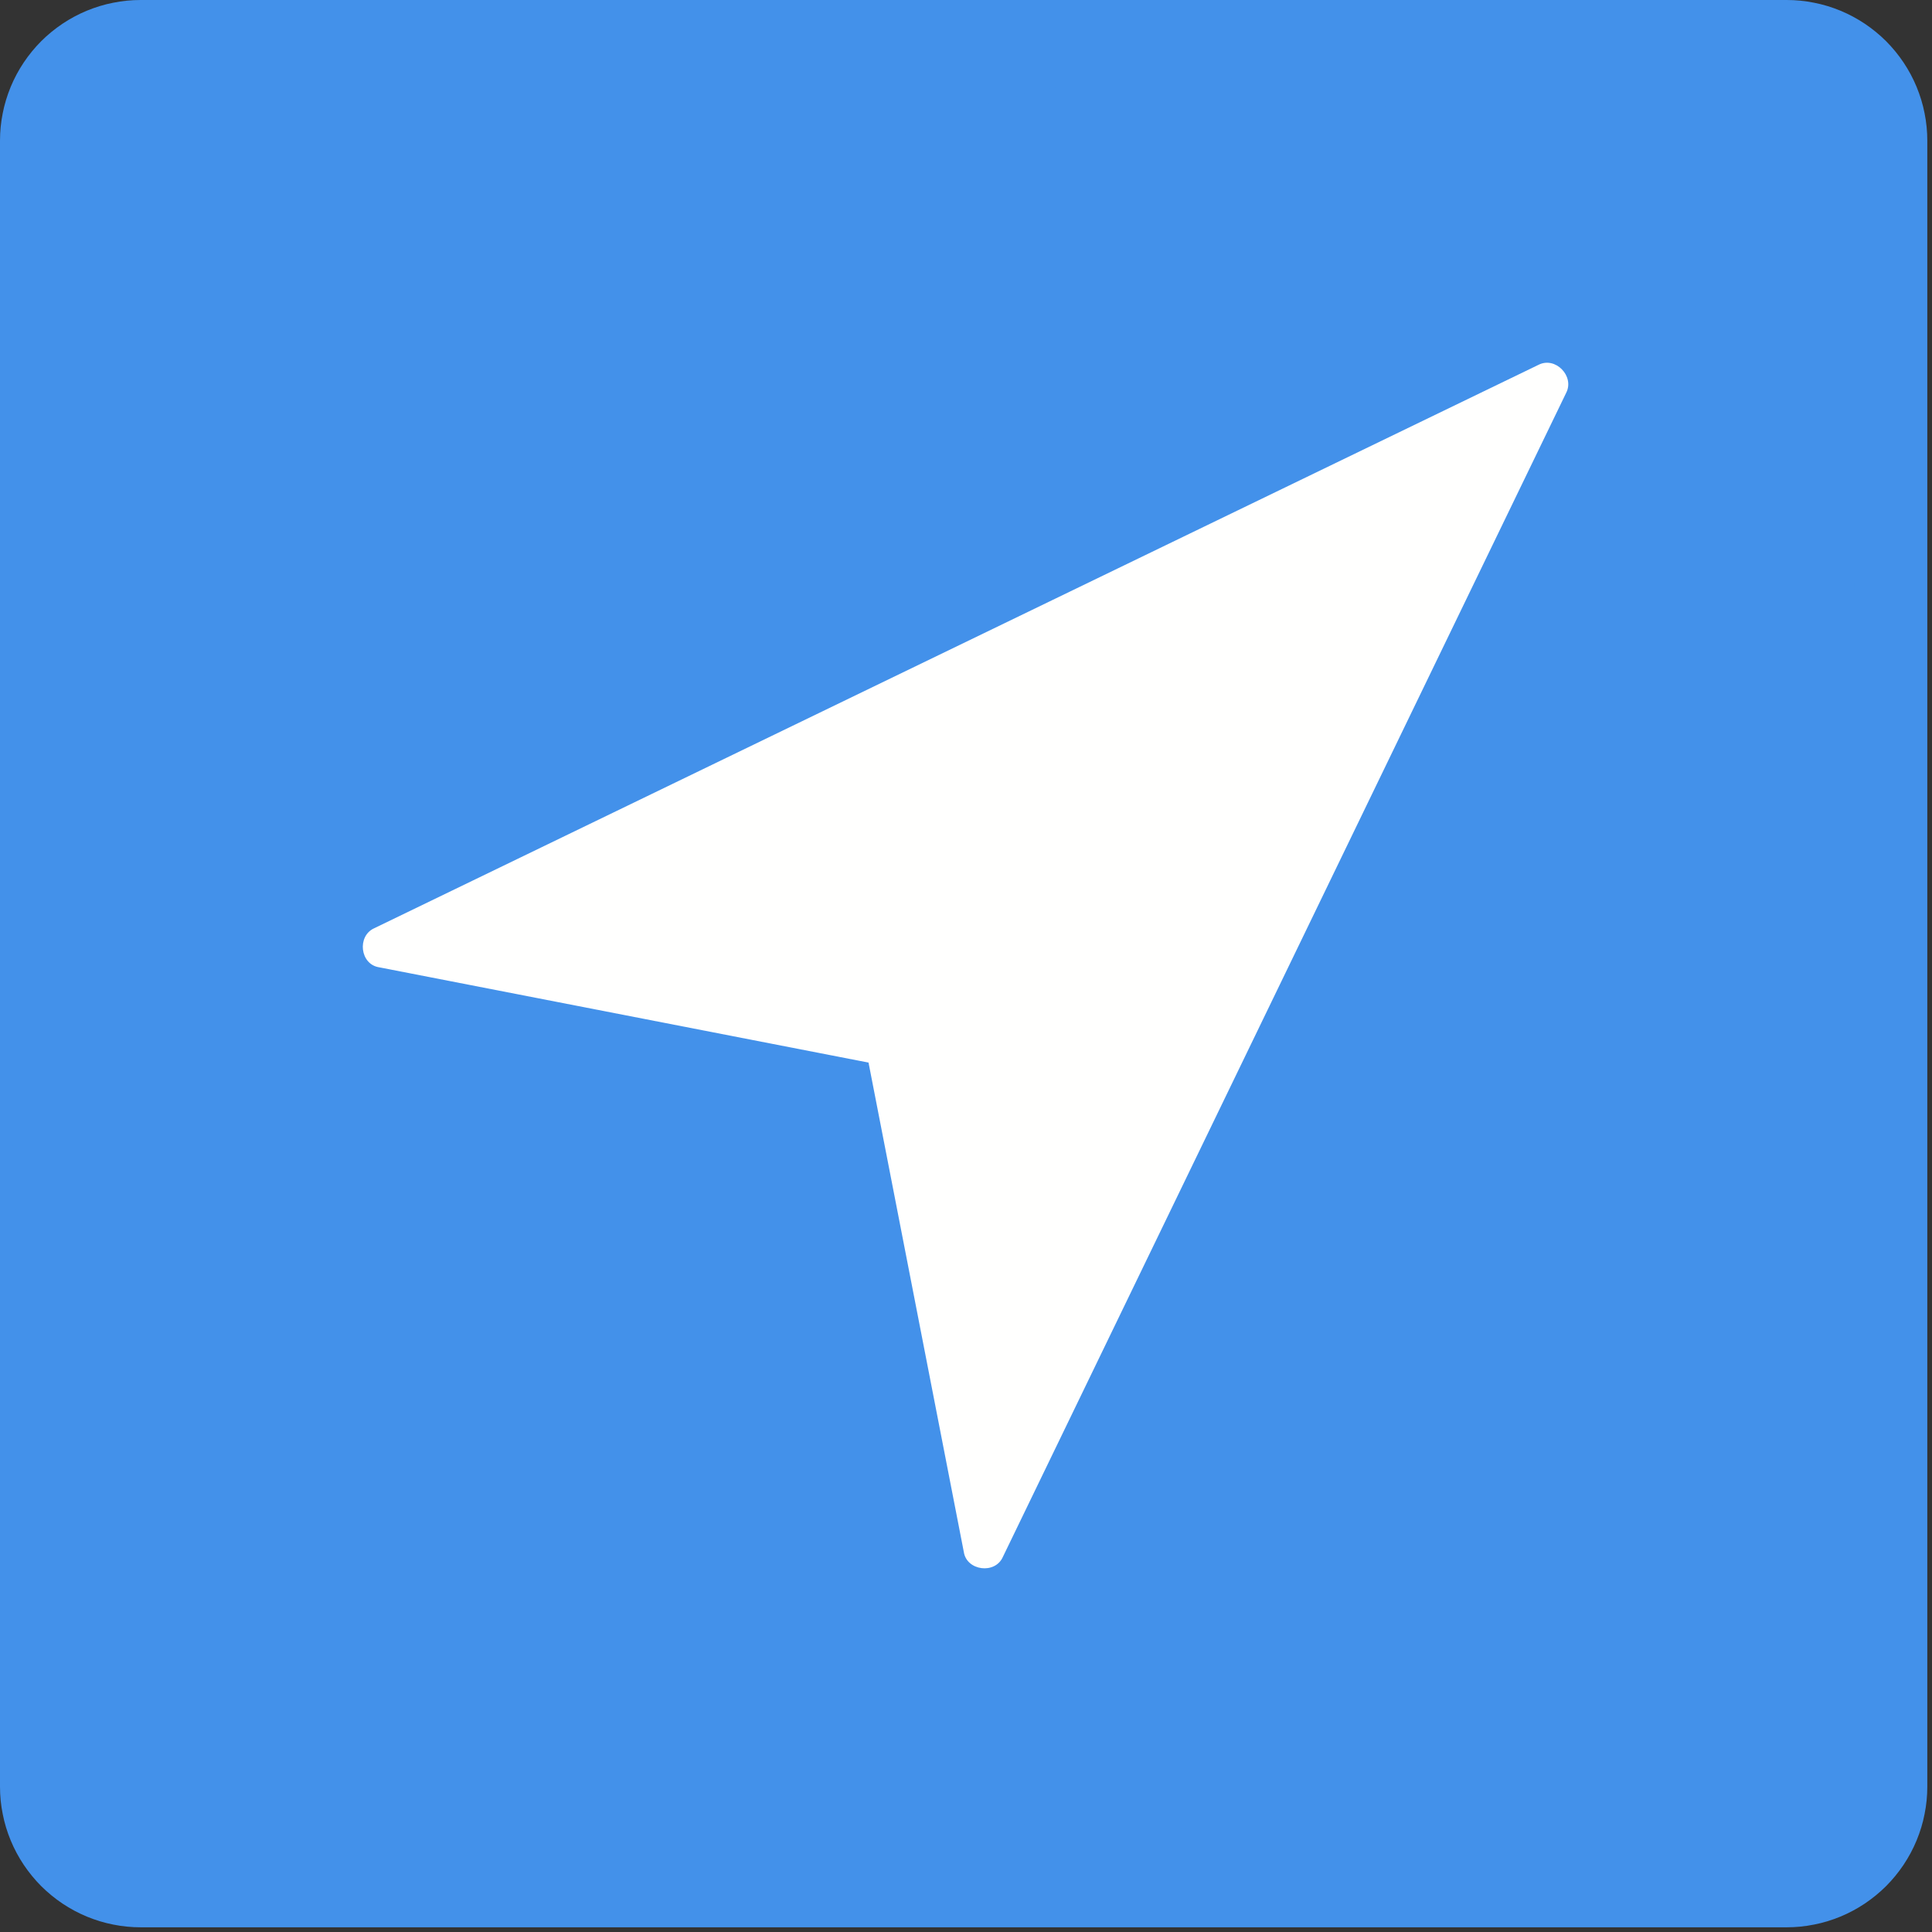 <svg xmlns="http://www.w3.org/2000/svg" xmlns:xlink="http://www.w3.org/1999/xlink" width="137" zoomAndPan="magnify" viewBox="0 0 102.75 102.75" height="137" preserveAspectRatio="xMidYMid meet" version="1.0"><rect x="0" y="0" width="102.75" height="102.75" fill="#333333" stroke="none"/><defs><clipPath id="9672d452ec"><path d="M 0 0 L 102.5 0 L 102.5 102.5 L 0 102.5 Z M 0 0 " clip-rule="nonzero"/></clipPath><clipPath id="037c545948"><path d="M 9.852 21 L 83.094 21 L 83.094 96 L 9.852 96 Z M 9.852 21 " clip-rule="nonzero"/></clipPath><clipPath id="9fc0f6dc74"><path d="M 83.047 47.359 C 83.121 70.926 80.355 76.988 76.84 81.551 C 73.246 86.117 68.008 90.23 62.699 92.625 C 57.461 95.02 50.875 96.215 45.113 95.844 C 39.281 95.469 32.996 93.523 27.98 90.531 C 23.043 87.535 18.332 82.824 15.336 77.887 C 12.344 72.871 10.398 66.512 10.027 60.754 C 9.652 54.992 10.848 48.406 13.242 43.172 C 15.637 37.859 19.75 32.621 24.316 29.031 C 28.879 25.512 34.941 22.746 40.625 21.695 C 46.312 20.648 52.973 21.098 58.508 22.82 C 64.043 24.539 73.844 32.098 73.844 32.098 " clip-rule="nonzero"/></clipPath><clipPath id="e9a150cbd3"><path d="M 25.41 4 L 98.656 4 L 98.656 78.957 L 25.41 78.957 Z M 25.41 4 " clip-rule="nonzero"/></clipPath><clipPath id="15be19d413"><path d="M 98.609 30.301 C 98.684 53.867 95.918 59.93 92.398 64.492 C 88.809 69.059 83.57 73.172 78.258 75.566 C 73.023 77.961 66.438 79.156 60.676 78.785 C 54.84 78.41 48.559 76.465 43.543 73.473 C 38.605 70.48 33.891 65.766 30.898 60.828 C 27.906 55.812 25.961 49.453 25.586 43.695 C 25.215 37.934 26.41 31.348 28.805 26.113 C 31.199 20.801 35.312 15.562 39.879 11.973 C 44.441 8.453 50.504 5.688 56.188 4.641 C 61.875 3.59 68.535 4.039 74.07 5.762 C 79.605 7.48 89.406 15.039 89.406 15.039 " clip-rule="nonzero"/></clipPath><clipPath id="3993c2ffb4"><path d="M 22.121 22.391 L 95.363 22.391 L 95.363 97.516 L 22.121 97.516 Z M 22.121 22.391 " clip-rule="nonzero"/></clipPath><clipPath id="cf947b6483"><path d="M 95.316 48.855 C 95.395 72.422 92.625 78.484 89.109 83.047 C 85.516 87.613 80.281 91.727 74.969 94.121 C 69.73 96.516 63.145 97.711 57.387 97.34 C 51.551 96.965 45.266 95.02 40.254 92.027 C 35.312 89.035 30.602 84.32 27.609 79.383 C 24.613 74.367 22.668 68.008 22.297 62.25 C 21.922 56.488 23.117 49.902 25.512 44.668 C 27.906 39.355 32.023 34.117 36.586 30.527 C 41.148 27.008 47.211 24.242 52.895 23.195 C 58.582 22.145 65.242 22.594 70.777 24.316 C 76.312 26.035 86.117 33.594 86.117 33.594 " clip-rule="nonzero"/></clipPath><clipPath id="578ef83da3"><path d="M 0.574 24 L 73.816 24 L 73.816 99 L 0.574 99 Z M 0.574 24 " clip-rule="nonzero"/></clipPath><clipPath id="38bc6f675b"><path d="M 73.77 50.352 C 73.844 73.922 71.078 79.98 67.562 84.543 C 63.969 89.109 58.73 93.223 53.422 95.617 C 48.184 98.012 41.598 99.207 35.836 98.836 C 30.004 98.461 23.719 96.516 18.703 93.523 C 13.766 90.531 9.055 85.816 6.059 80.879 C 3.066 75.867 1.121 69.508 0.75 63.746 C 0.375 57.984 1.57 51.398 3.965 46.164 C 6.359 40.852 10.473 35.613 15.039 32.023 C 19.602 28.504 25.664 25.738 31.348 24.691 C 37.035 23.641 43.695 24.09 49.23 25.812 C 54.766 27.531 64.566 35.09 64.566 35.09 " clip-rule="nonzero"/></clipPath><clipPath id="56d54dbc4d"><path d="M 19 19 L 83.984 19 L 83.984 83.984 L 19 83.984 Z M 19 19 " clip-rule="nonzero"/></clipPath></defs><path fill="#ffffff" d="M 46.461 42.348 L 42.723 38.605 L 43.246 38.082 C 45.934 35.621 48.824 33.43 51.922 31.508 C 55.02 29.586 58.266 27.965 61.664 26.648 C 65.059 25.328 68.551 24.336 72.133 23.668 C 75.715 23 79.328 22.668 82.973 22.668 L 82.973 17.582 C 82.973 17.582 19.75 18.629 19.004 84.246 L 83.047 84.246 L 83.047 68.457 C 81.77 68.457 80.527 68.664 79.32 69.09 C 78.113 69.512 77.012 70.125 76.016 70.926 C 75.801 71.059 75.602 71.207 75.418 71.375 L 71.75 67.711 C 71.906 67.516 72.082 67.344 72.273 67.188 C 73.777 65.906 75.453 64.926 77.309 64.242 C 79.16 63.562 81.074 63.219 83.047 63.223 L 83.047 58.656 C 80.441 58.676 77.91 59.113 75.449 59.973 C 72.988 60.832 70.734 62.062 68.684 63.672 C 68.469 63.801 68.27 63.953 68.086 64.117 L 64.344 60.379 C 64.566 60.227 64.719 60.078 64.941 59.93 C 67.492 57.828 70.32 56.219 73.43 55.102 C 76.539 53.984 79.746 53.422 83.047 53.422 L 83.047 48.633 C 81.098 48.629 79.16 48.793 77.242 49.133 C 75.32 49.473 73.441 49.977 71.609 50.645 C 69.781 51.316 68.02 52.141 66.336 53.121 C 64.648 54.105 63.062 55.227 61.574 56.488 C 61.352 56.711 61.125 56.863 60.977 57.012 L 57.234 53.27 C 57.418 53.074 57.617 52.898 57.836 52.746 C 59.57 51.242 61.426 49.902 63.402 48.73 C 65.375 47.555 67.441 46.566 69.594 45.762 C 71.746 44.957 73.949 44.352 76.211 43.941 C 78.473 43.531 80.75 43.324 83.047 43.32 L 83.047 38.383 C 80.426 38.379 77.824 38.613 75.242 39.086 C 72.664 39.555 70.145 40.254 67.691 41.18 C 65.238 42.105 62.887 43.246 60.641 44.598 C 58.391 45.953 56.285 47.496 54.316 49.23 C 54.102 49.387 53.902 49.562 53.719 49.754 L 50.055 46.012 C 50.277 45.789 50.504 45.641 50.652 45.488 C 52.863 43.52 55.234 41.766 57.766 40.23 C 60.297 38.691 62.949 37.395 65.715 36.34 C 68.484 35.285 71.324 34.492 74.234 33.953 C 77.148 33.414 80.086 33.145 83.047 33.145 L 83.047 27.98 C 79.746 27.98 76.473 28.277 73.227 28.879 C 69.98 29.48 66.812 30.371 63.73 31.555 C 60.648 32.738 57.699 34.191 54.887 35.918 C 52.07 37.645 49.438 39.613 46.984 41.824 Z M 46.461 42.348 " fill-opacity="1" fill-rule="nonzero"/><g clip-path="url(#9672d452ec)"><path fill="#4391ea" d="M 95.02 0 L 7.48 0 C 6.992 0 6.504 0.047 6.023 0.145 C 5.539 0.238 5.074 0.383 4.617 0.57 C 4.164 0.758 3.734 0.988 3.324 1.262 C 2.918 1.535 2.539 1.844 2.191 2.191 C 1.844 2.539 1.535 2.918 1.262 3.324 C 0.988 3.734 0.758 4.164 0.57 4.617 C 0.383 5.074 0.238 5.539 0.145 6.023 C 0.047 6.504 0 6.992 0 7.48 L 0 95.02 C 0 95.512 0.047 95.996 0.145 96.477 C 0.238 96.961 0.383 97.43 0.57 97.883 C 0.758 98.336 0.988 98.766 1.262 99.176 C 1.535 99.582 1.844 99.961 2.191 100.309 C 2.539 100.656 2.918 100.965 3.324 101.238 C 3.734 101.512 4.164 101.742 4.617 101.93 C 5.074 102.117 5.539 102.262 6.023 102.355 C 6.504 102.453 6.992 102.5 7.48 102.5 L 95.02 102.5 C 95.512 102.5 95.996 102.453 96.477 102.355 C 96.961 102.262 97.43 102.117 97.883 101.93 C 98.336 101.742 98.766 101.512 99.176 101.238 C 99.582 100.965 99.961 100.656 100.309 100.309 C 100.656 99.961 100.965 99.582 101.238 99.176 C 101.512 98.766 101.742 98.336 101.93 97.883 C 102.117 97.43 102.262 96.961 102.355 96.477 C 102.453 95.996 102.5 95.512 102.5 95.02 L 102.5 7.48 C 102.5 6.992 102.453 6.504 102.355 6.023 C 102.262 5.539 102.117 5.074 101.93 4.617 C 101.742 4.164 101.512 3.734 101.238 3.324 C 100.965 2.918 100.656 2.539 100.309 2.191 C 99.961 1.844 99.582 1.535 99.176 1.262 C 98.766 0.988 98.336 0.758 97.883 0.57 C 97.43 0.383 96.961 0.238 96.477 0.145 C 95.996 0.047 95.512 0 95.02 0 Z M 83.047 33.145 C 80.086 33.145 77.148 33.414 74.234 33.953 C 71.324 34.492 68.484 35.285 65.715 36.34 C 62.949 37.395 60.297 38.691 57.766 40.23 C 55.234 41.766 52.863 43.52 50.652 45.488 C 50.504 45.641 50.277 45.789 50.055 46.012 L 53.719 49.754 C 53.902 49.562 54.102 49.387 54.316 49.23 C 56.285 47.496 58.391 45.953 60.641 44.598 C 62.887 43.246 65.238 42.105 67.691 41.18 C 70.145 40.254 72.664 39.555 75.242 39.086 C 77.824 38.613 80.426 38.379 83.047 38.383 L 83.047 43.32 C 80.75 43.324 78.473 43.531 76.211 43.941 C 73.949 44.352 71.746 44.957 69.594 45.762 C 67.441 46.566 65.375 47.555 63.402 48.73 C 61.426 49.902 59.57 51.242 57.836 52.746 C 57.617 52.898 57.418 53.074 57.234 53.27 L 60.977 57.012 C 61.125 56.863 61.352 56.711 61.574 56.488 C 63.062 55.227 64.648 54.105 66.336 53.121 C 68.02 52.141 69.781 51.316 71.609 50.645 C 73.441 49.977 75.32 49.473 77.242 49.133 C 79.16 48.793 81.098 48.629 83.047 48.633 L 83.047 53.422 C 79.746 53.422 76.539 53.984 73.43 55.102 C 70.32 56.219 67.492 57.828 64.941 59.93 C 64.719 60.078 64.566 60.227 64.344 60.379 L 68.086 64.117 C 68.27 63.953 68.469 63.801 68.684 63.672 C 70.734 62.062 72.988 60.832 75.449 59.973 C 77.91 59.113 80.441 58.676 83.047 58.656 L 83.047 63.223 C 81.074 63.219 79.16 63.562 77.309 64.242 C 75.453 64.926 73.777 65.906 72.273 67.188 C 72.082 67.344 71.906 67.516 71.75 67.711 L 75.418 71.375 C 75.602 71.207 75.801 71.059 76.016 70.926 C 77.012 70.125 78.113 69.512 79.32 69.09 C 80.527 68.664 81.77 68.457 83.047 68.457 L 83.047 84.246 L 19.004 84.246 C 19.75 18.629 82.973 17.582 82.973 17.582 L 82.973 22.668 C 79.328 22.668 75.715 23 72.133 23.668 C 68.551 24.336 65.059 25.328 61.664 26.648 C 58.266 27.965 55.02 29.586 51.922 31.508 C 48.824 33.43 45.934 35.621 43.246 38.082 L 42.723 38.605 L 46.461 42.348 L 46.984 41.824 C 49.438 39.613 52.07 37.645 54.887 35.918 C 57.699 34.191 60.648 32.738 63.73 31.555 C 66.812 30.371 69.98 29.48 73.227 28.879 C 76.473 28.277 79.746 27.98 83.047 27.98 Z M 83.047 33.145 " fill-opacity="1" fill-rule="nonzero"/></g><g clip-path="url(#037c545948)"><g clip-path="url(#9fc0f6dc74)"><path fill="#4391ea" d="M 7.031 18.703 L 87.164 18.703 L 87.164 98.836 L 7.031 98.836 Z M 7.031 18.703 " fill-opacity="1" fill-rule="nonzero"/></g></g><g clip-path="url(#e9a150cbd3)"><g clip-path="url(#15be19d413)"><path fill="#4391ea" d="M 22.594 1.645 L 102.727 1.645 L 102.727 81.777 L 22.594 81.777 Z M 22.594 1.645 " fill-opacity="1" fill-rule="nonzero"/></g></g><g clip-path="url(#3993c2ffb4)"><g clip-path="url(#cf947b6483)"><path fill="#4391ea" d="M 19.305 20.199 L 99.434 20.199 L 99.434 100.332 L 19.305 100.332 Z M 19.305 20.199 " fill-opacity="1" fill-rule="nonzero"/></g></g><g clip-path="url(#578ef83da3)"><g clip-path="url(#38bc6f675b)"><path fill="#4391ea" d="M -2.246 21.695 L 77.887 21.695 L 77.887 101.828 L -2.246 101.828 Z M -2.246 21.695 " fill-opacity="1" fill-rule="nonzero"/></g></g><g clip-path="url(#56d54dbc4d)"><path fill="#fffffe" d="M 81.816 19.406 L 19.902 49.367 C 18.977 49.785 19.145 51.293 20.168 51.445 C 20.168 51.445 46.191 56.512 46.191 56.512 L 51.258 82.535 C 51.406 83.539 52.922 83.742 53.336 82.801 C 53.336 82.801 83.297 20.887 83.297 20.887 C 83.746 20.004 82.719 18.938 81.816 19.406 Z M 81.816 19.406 " fill-opacity="1" fill-rule="nonzero"/></g></svg>